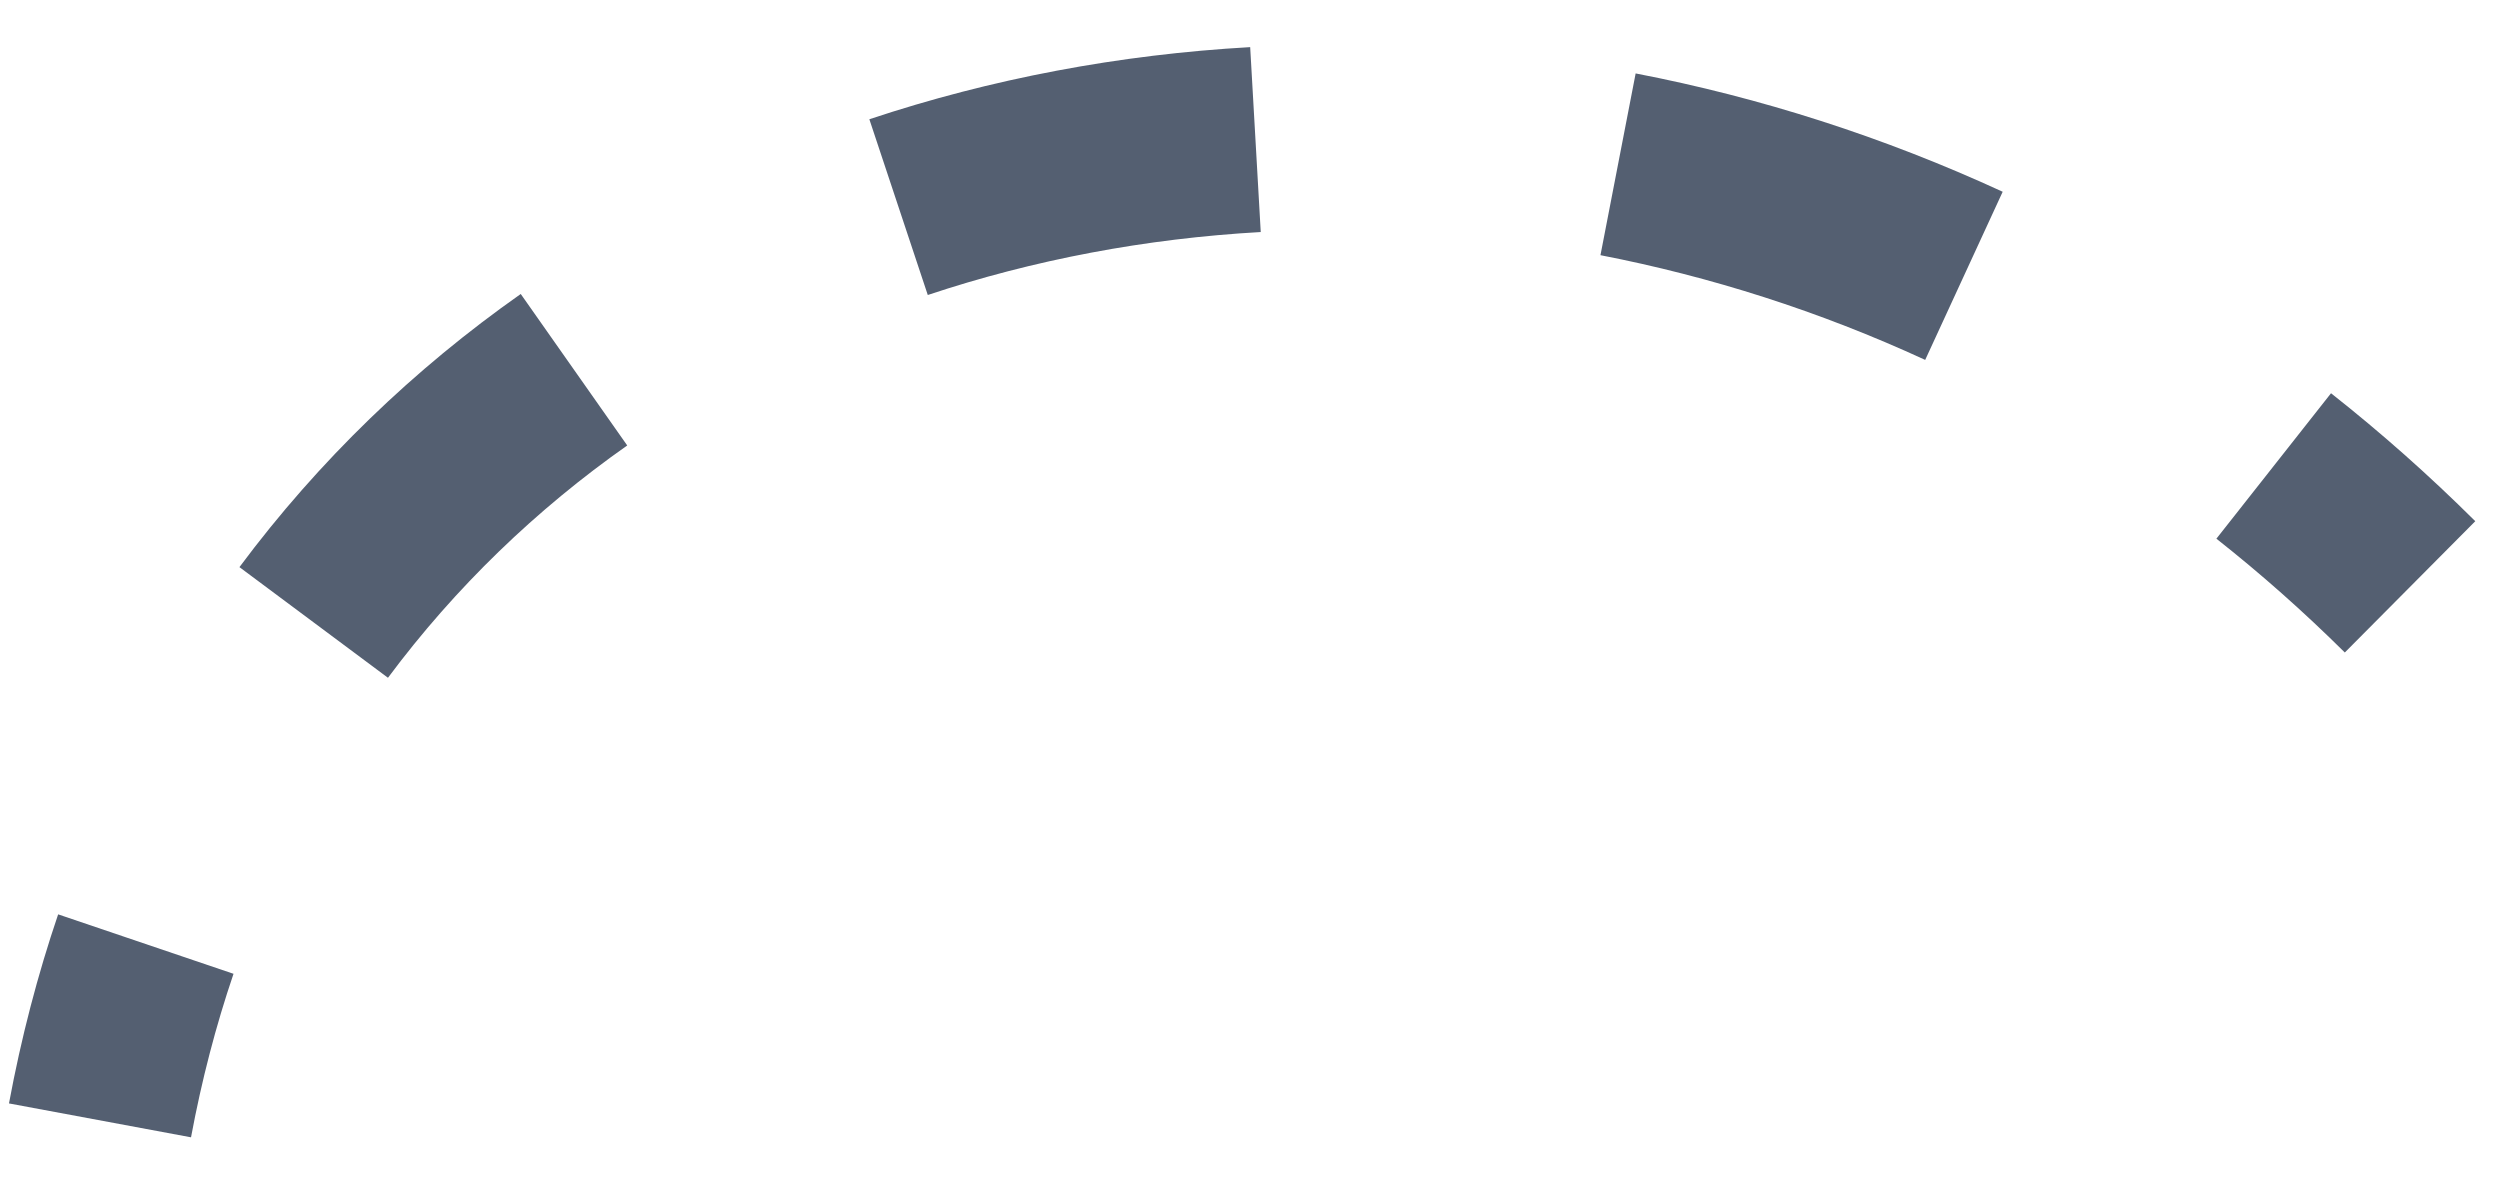 <svg width="27" height="13" viewBox="0 0 27 13" fill="none" xmlns="http://www.w3.org/2000/svg">
<path d="M2.063 12.283C2.178 11.665 2.332 11.076 2.522 10.517L0.628 9.875C0.407 10.526 0.229 11.207 0.097 11.917L2.063 12.283ZM4.19 7.32C4.92 6.34 5.793 5.501 6.774 4.811L5.624 3.175C4.475 3.983 3.447 4.969 2.586 6.125L4.19 7.32ZM10.02 3.186C11.163 2.805 12.374 2.576 13.616 2.506L13.502 0.509C12.089 0.589 10.704 0.85 9.389 1.288L10.02 3.186ZM17.285 2.756C18.471 2.986 19.651 3.361 20.792 3.887L21.629 2.071C20.34 1.477 19.007 1.052 17.665 0.793L17.285 2.756ZM23.937 5.818C24.414 6.194 24.877 6.604 25.324 7.047L26.733 5.629C26.233 5.132 25.713 4.671 25.175 4.247L23.937 5.818Z" fill="#545F71"/>
</svg>
